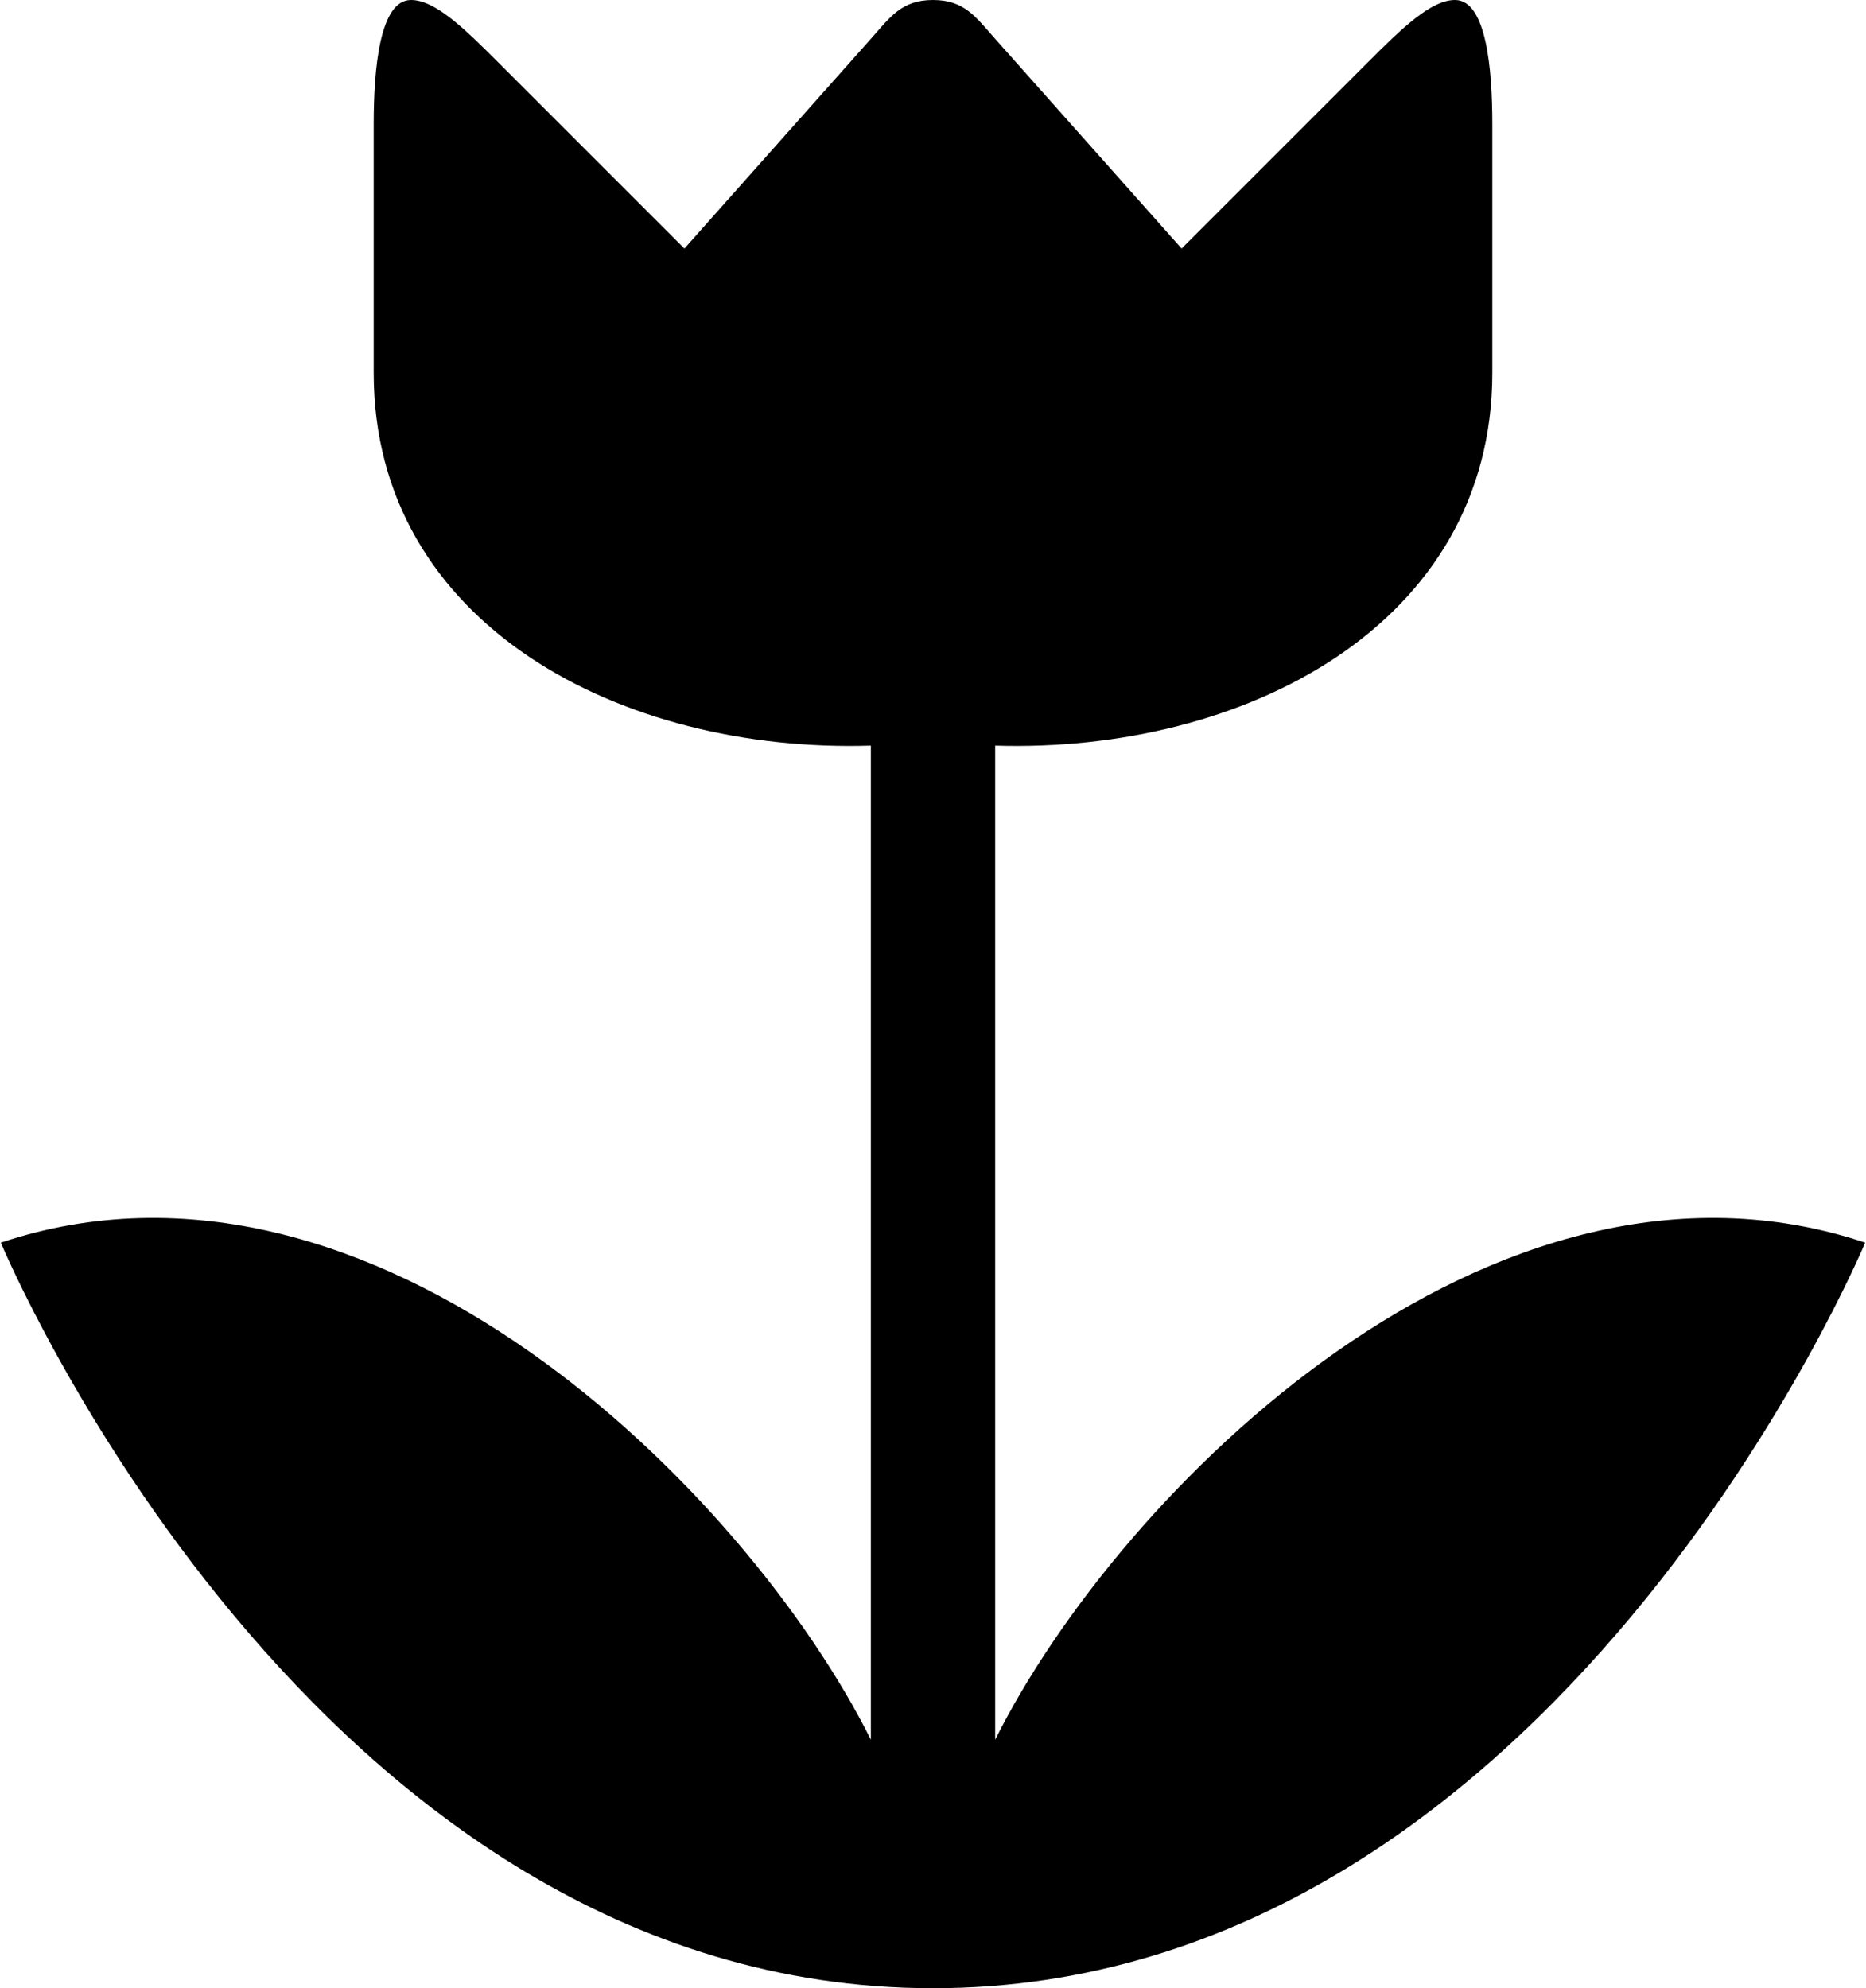 <?xml version="1.0" ?>
<svg xmlns="http://www.w3.org/2000/svg" xmlns:ev="http://www.w3.org/2001/xml-events" xmlns:xlink="http://www.w3.org/1999/xlink" baseProfile="full" enable-background="new 0 0 93.75 100" height="600px" version="1.1" viewBox="0 0 93.75 100" width="563px" x="0px" xml:space="preserve" y="0px">
	<defs/>
	<path d="M 20.625,0.0 C 19.043,0.0 18.75,3.497 18.75,6.25 L 18.75,18.75 C 18.75,31.445 31.25,37.891 43.75,37.5 L 43.75,87.5 C 37.5,74.999 18.75,56.249 0.0,62.5 C 0.0,62.5 15.625,100.0 46.875,100.0 C 78.126,100.0 93.75,62.5 93.75,62.5 C 75.0,56.249 56.25,74.999 50.001,87.5 L 50.001,37.5 C 62.499,37.887 75.0,31.445 75.0,18.75 L 75.0,6.25 C 75.0,3.497 74.707,0.0 73.125,0.0 C 71.92,0.0 70.465,1.41 68.751,3.125 L 59.376,12.5 L 50.001,1.953 C 49.022,0.853 48.457,0.0 46.875,0.0 C 45.294,0.0 44.729,0.853 43.75,1.953 L 34.375,12.5 L 25.0,3.125 C 23.285,1.41 21.831,0.0 20.625,0.0"/>
</svg>
